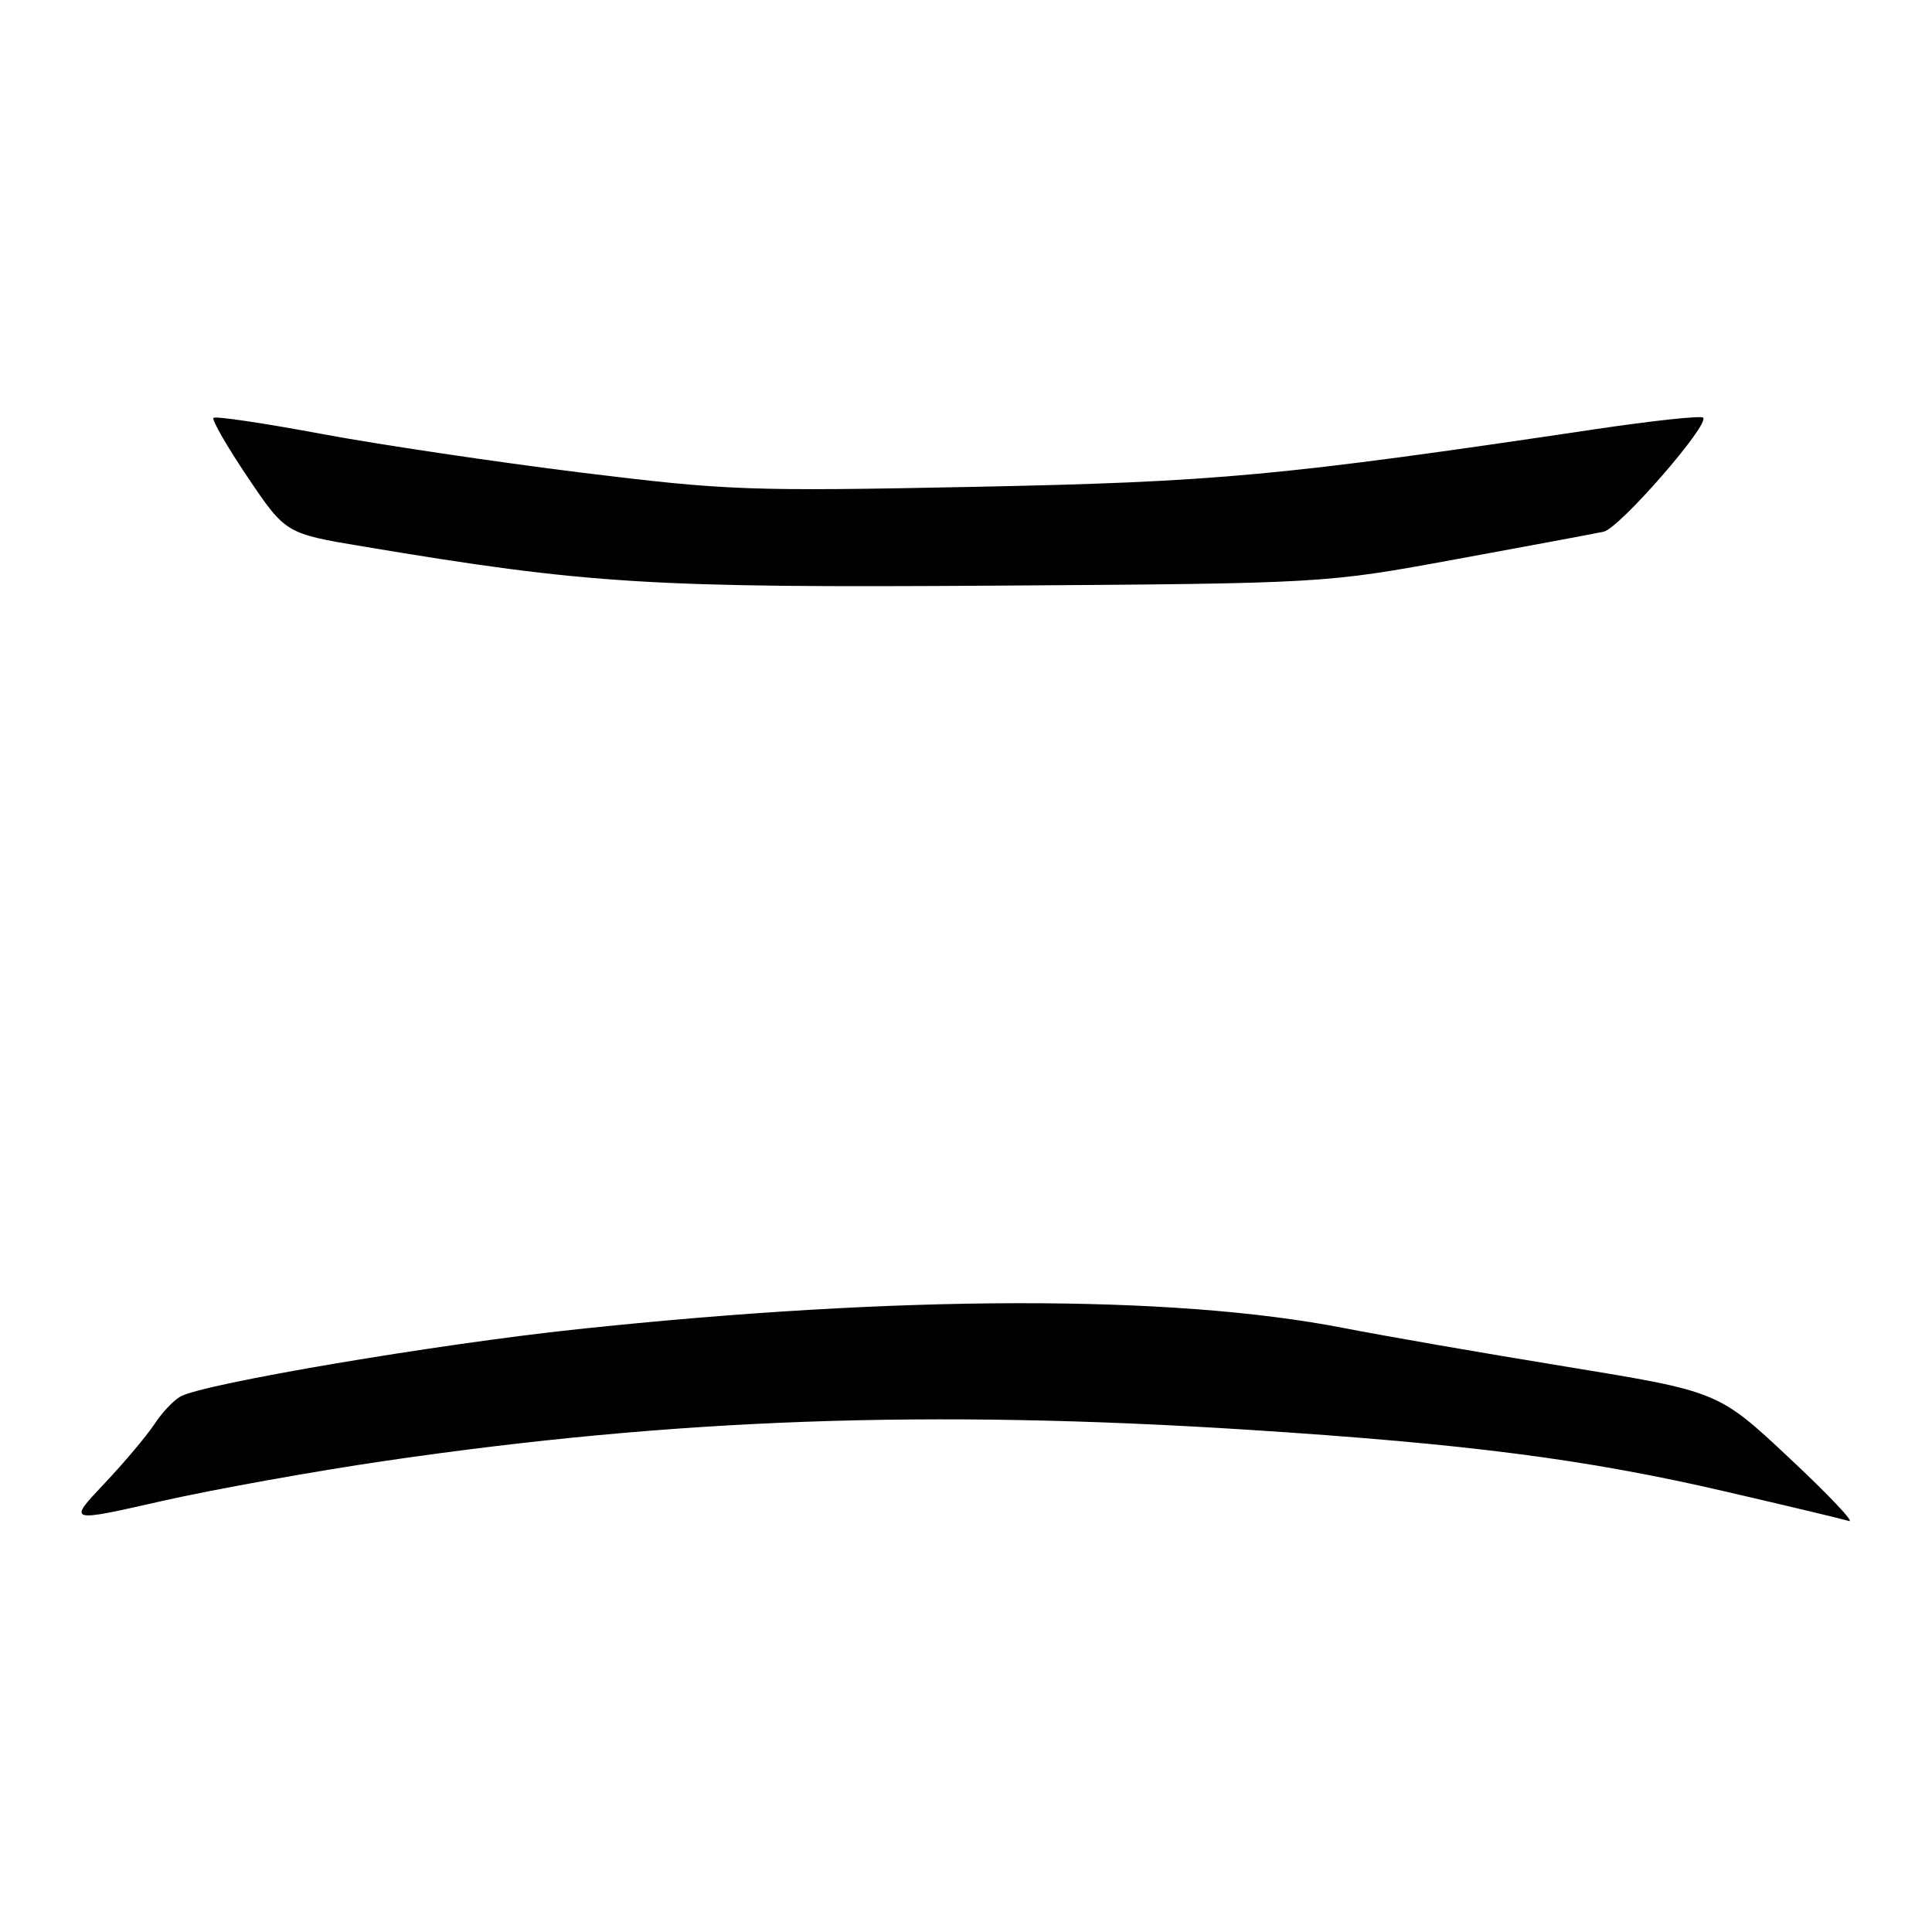 <?xml version="1.0" encoding="UTF-8" standalone="no"?>
<!DOCTYPE svg PUBLIC "-//W3C//DTD SVG 1.1//EN" "http://www.w3.org/Graphics/SVG/1.1/DTD/svg11.dtd" >
<svg xmlns="http://www.w3.org/2000/svg" xmlns:xlink="http://www.w3.org/1999/xlink" version="1.1" viewBox="0 0 256 256">
 <g >
 <path fill="currentColor"
d=" M 51.20 193.55 C 89.54 187.95 123.15 186.75 165.50 189.46 C 194.35 191.31 210.17 193.35 228.48 197.60 C 236.74 199.51 244.18 201.29 245.00 201.54 C 245.82 201.79 242.27 198.04 237.10 193.20 C 227.70 184.39 227.70 184.39 207.60 181.10 C 196.54 179.30 183.22 176.98 178.00 175.96 C 155.26 171.53 119.21 171.59 76.50 176.13 C 57.78 178.12 27.17 183.30 23.94 185.03 C 23.03 185.52 21.46 187.17 20.46 188.71 C 19.45 190.24 16.46 193.80 13.80 196.61 C 8.97 201.73 8.97 201.73 21.43 198.90 C 28.29 197.35 41.68 194.94 51.20 193.55 Z  M 193.00 74.09 C 202.62 72.33 211.40 70.69 212.50 70.45 C 214.59 69.99 226.58 56.24 225.67 55.34 C 225.39 55.05 218.93 55.75 211.33 56.88 C 169.77 63.07 161.16 63.87 129.00 64.51 C 99.23 65.11 96.37 65.00 77.00 62.62 C 65.72 61.22 50.26 58.92 42.63 57.50 C 35.00 56.07 28.55 55.12 28.29 55.37 C 28.04 55.63 30.09 59.18 32.84 63.27 C 37.86 70.70 37.86 70.70 48.18 72.42 C 77.93 77.40 86.27 77.91 132.00 77.60 C 175.50 77.31 175.50 77.31 193.00 74.09 Z "/>
</g>
</svg>